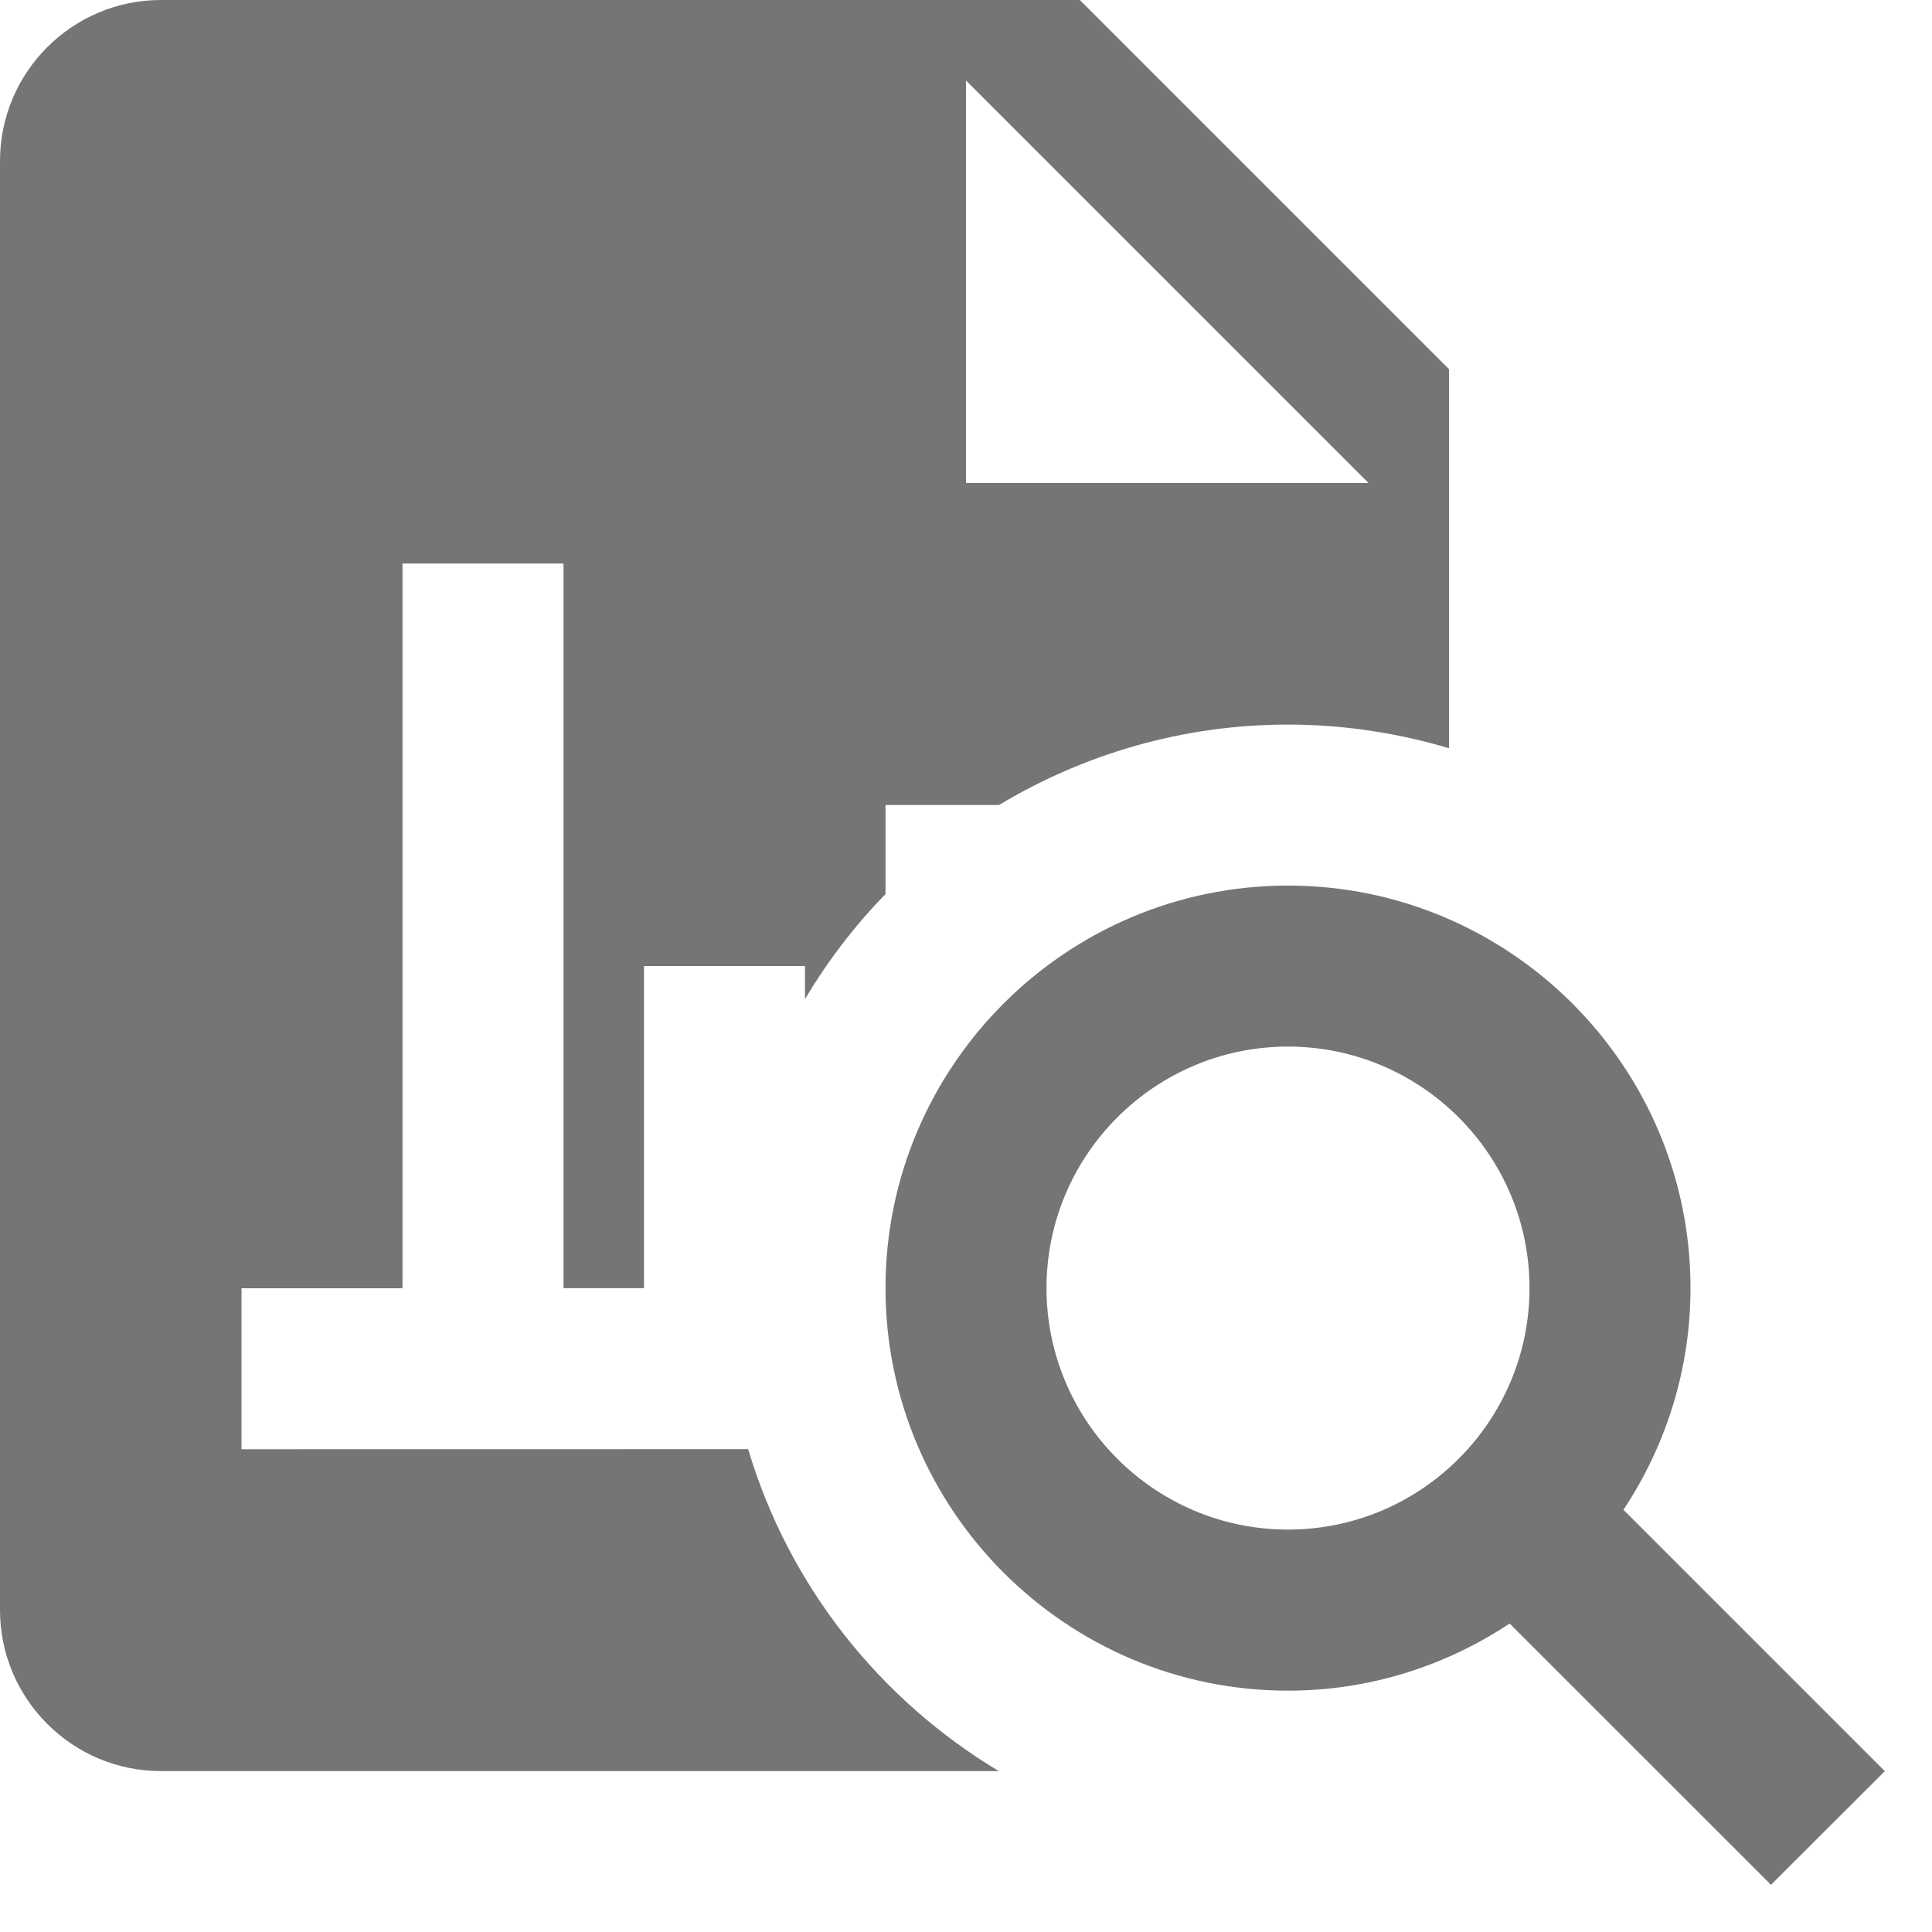 <?xml version="1.0" encoding="utf-8"?>
<!-- Generator: Adobe Illustrator 17.1.0, SVG Export Plug-In . SVG Version: 6.00 Build 0)  -->
<!DOCTYPE svg PUBLIC "-//W3C//DTD SVG 1.1//EN" "http://www.w3.org/Graphics/SVG/1.1/DTD/svg11.dtd">
<svg version="1.1" xmlns="http://www.w3.org/2000/svg" xmlns:xlink="http://www.w3.org/1999/xlink" x="0px" y="0px" width="24px"
	 height="24px" viewBox="0 0 24 24" enable-background="new 0 0 24 24" xml:space="preserve">
<g id="Frame_-_24px">
	<rect fill="none" width="24" height="24"/>
</g>
<g id="Filled_Icons">
	<g>
		<path fill="#757575" d="M9.294,18.002L3,18.003v-2l2,0V7h2v9.002h1V12h2v0.409c0.284-0.472,0.617-0.911,1-1.302V10h1.41
			c1.05-0.63,2.276-0.999,3.59-0.999c0.695,0,1.366,0.105,2,0.294V4.586L13.414,0H2C0.897,0,0,0.898,0,2v18
			c0,1.104,0.897,2.001,2,2.001h10.407C10.924,21.111,9.797,19.693,9.294,18.002z M12,1l5,5h-5V1z"/>
		<path fill="#757575" d="M20.167,18.755C20.691,17.965,21,17.019,21,16.001c0-2.757-2.243-5-5-5s-5,2.243-5,5
			c0,2.757,2.243,5.001,5,5.001c1.018,0,1.963-0.31,2.753-0.834L22,23.414l1.414-1.412L20.167,18.755z M16,19.001
			c-1.654,0-3-1.346-3-3c0-1.654,1.346-3,3-3s3,1.346,3,3C19,17.655,17.654,19.001,16,19.001z"/>
	</g>
</g>
</svg>
